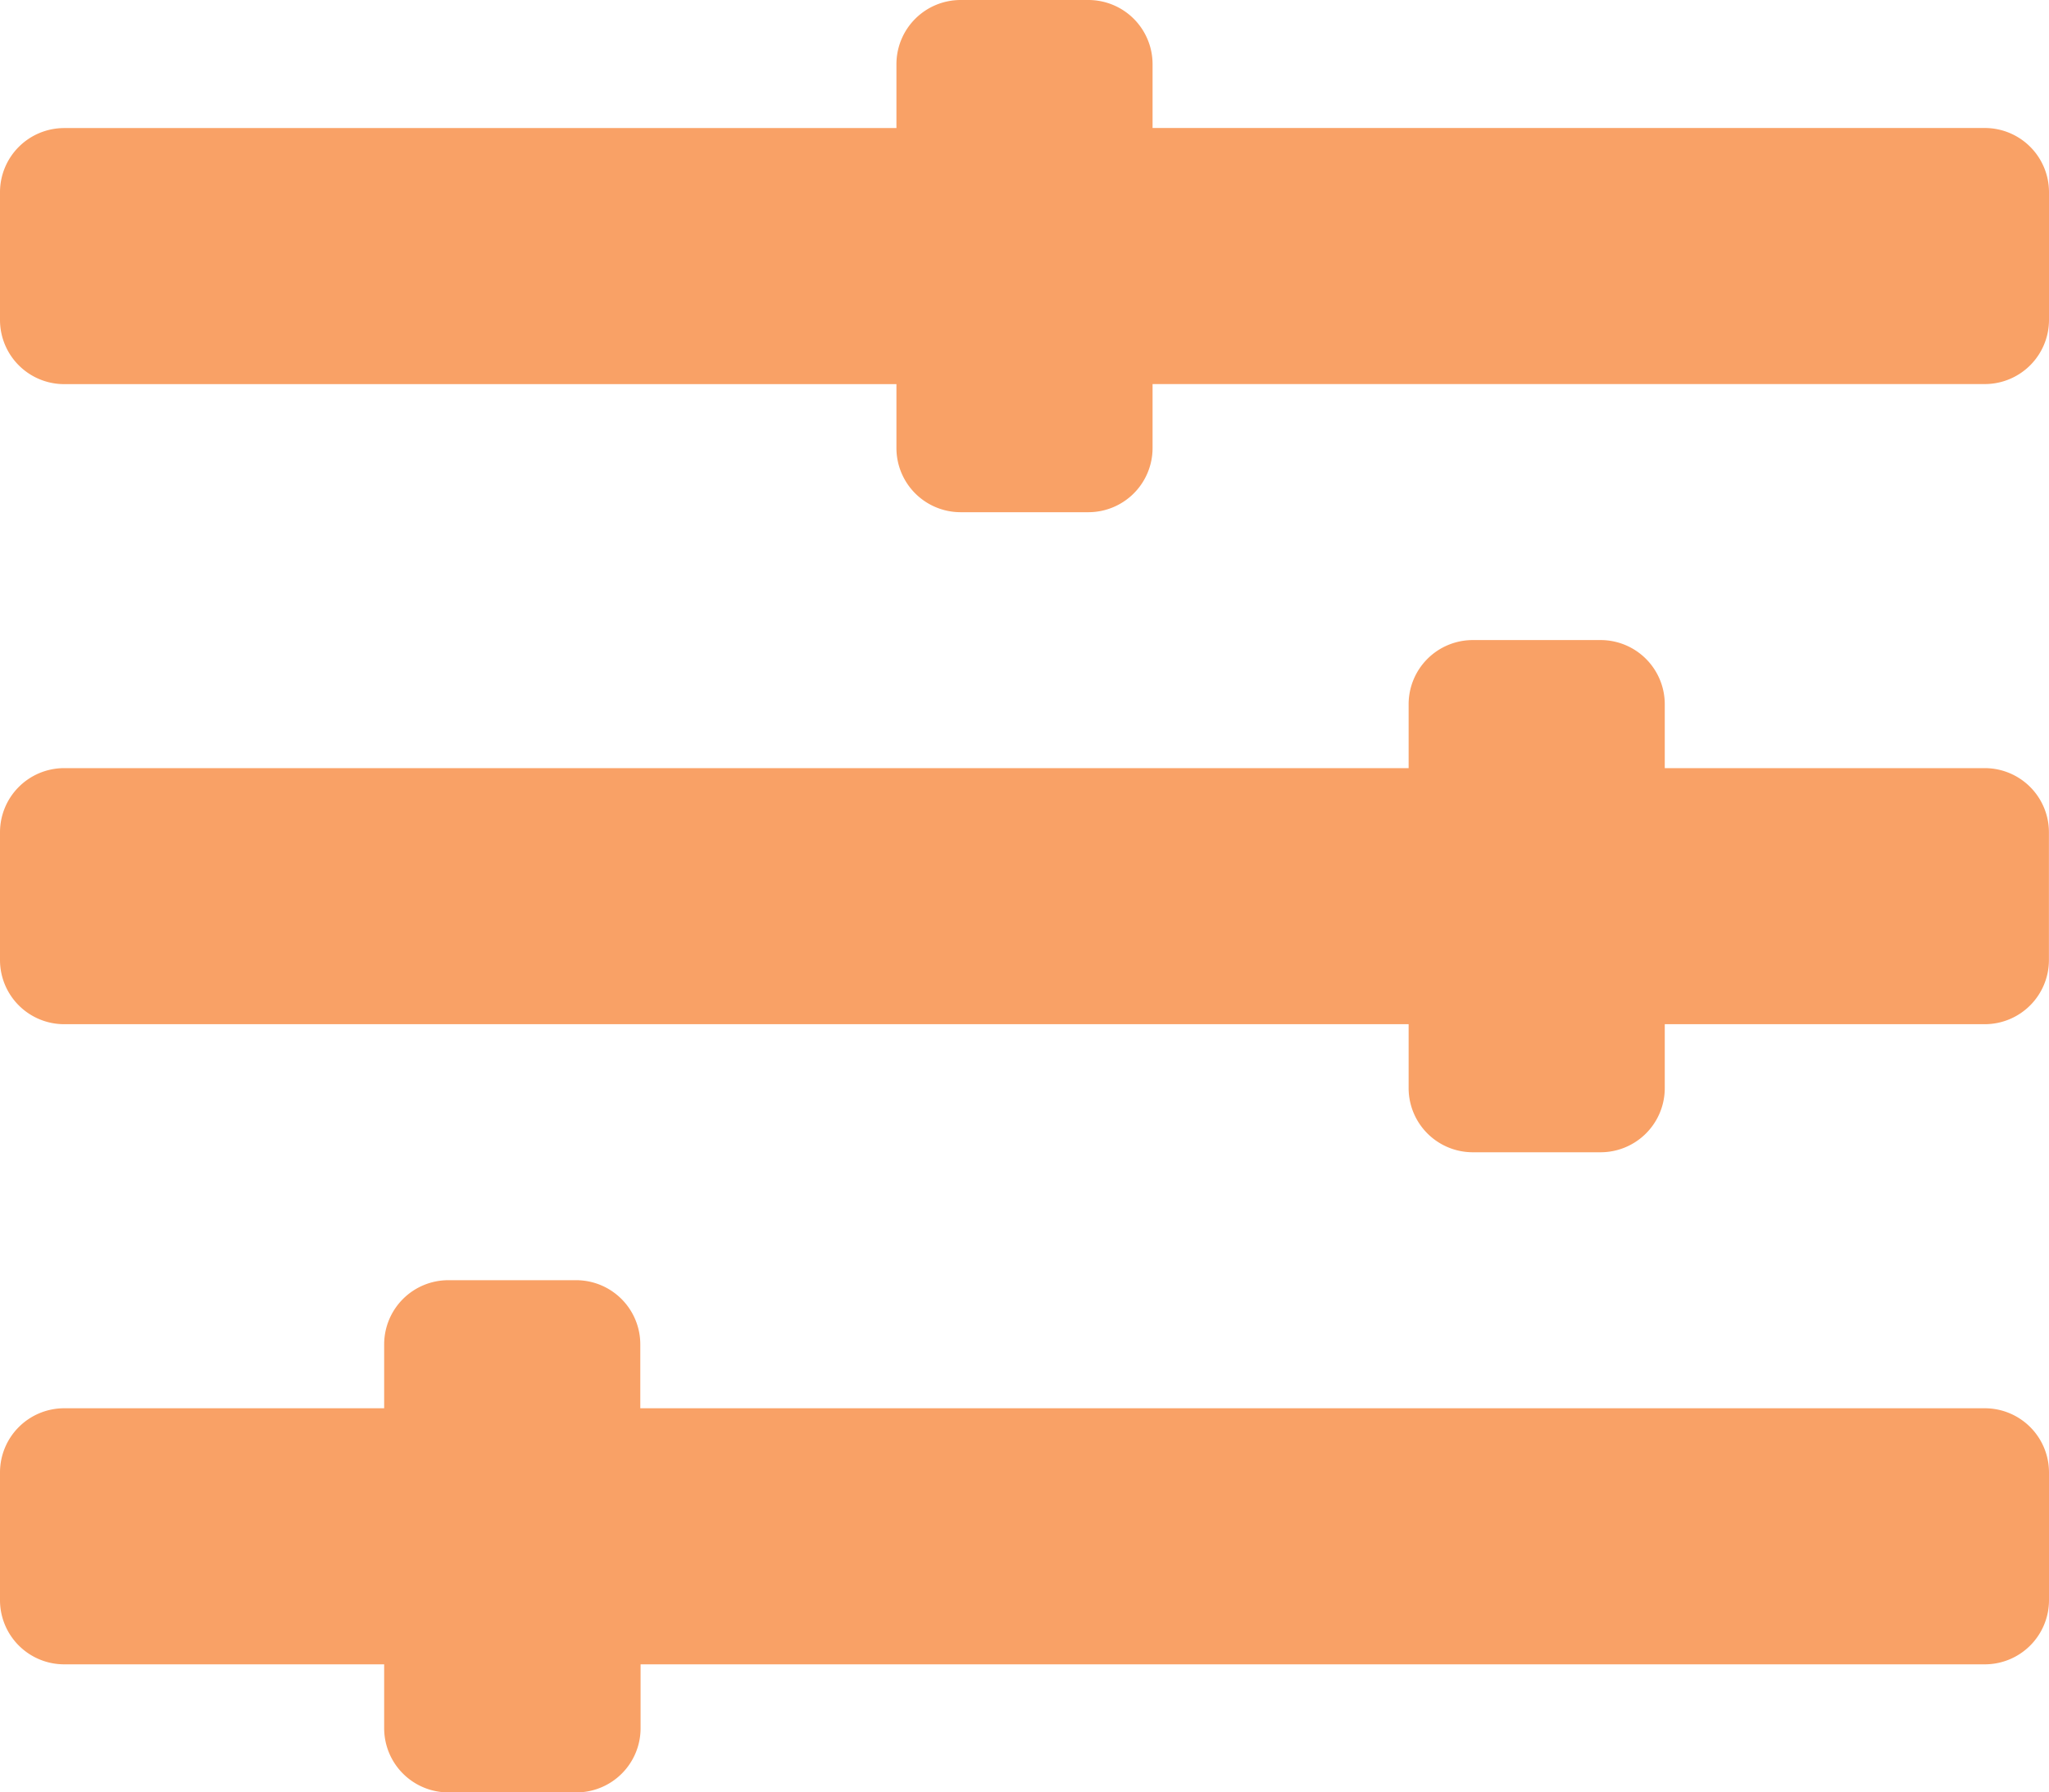 <svg xmlns="http://www.w3.org/2000/svg" width="29.143" height="25.5" viewBox="0 0 29.143 25.5">
  <path id="_icon__Horizontal_Sliders_" data-name="🦆 icon _Horizontal Sliders_" d="M28.232,20.035H9.107v-.911a.913.913,0,0,0-.911-.911H6.375a.913.913,0,0,0-.911.911v.911H.911A.913.913,0,0,0,0,20.946v1.821a.913.913,0,0,0,.911.911H5.464v.911a.913.913,0,0,0,.911.911H8.2a.913.913,0,0,0,.911-.911v-.911H28.232a.913.913,0,0,0,.911-.911V20.946A.913.913,0,0,0,28.232,20.035Zm0-9.107H23.678v-.911a.913.913,0,0,0-.911-.911H20.946a.913.913,0,0,0-.911.911v.911H.911A.913.913,0,0,0,0,11.839v1.821a.913.913,0,0,0,.911.911H20.035v.911a.913.913,0,0,0,.911.911h1.821a.913.913,0,0,0,.911-.911v-.911h4.553a.913.913,0,0,0,.911-.911V11.839A.913.913,0,0,0,28.232,10.928Zm0-9.107H16.393V.911A.913.913,0,0,0,15.482,0H13.661a.913.913,0,0,0-.911.911v.911H.911A.913.913,0,0,0,0,2.732V4.554a.913.913,0,0,0,.911.911H12.75v.911a.913.913,0,0,0,.911.911h1.821a.913.913,0,0,0,.911-.911V5.464H28.232a.913.913,0,0,0,.911-.911V2.732A.913.913,0,0,0,28.232,1.821Z" fill="#f9a166"/>
</svg>

